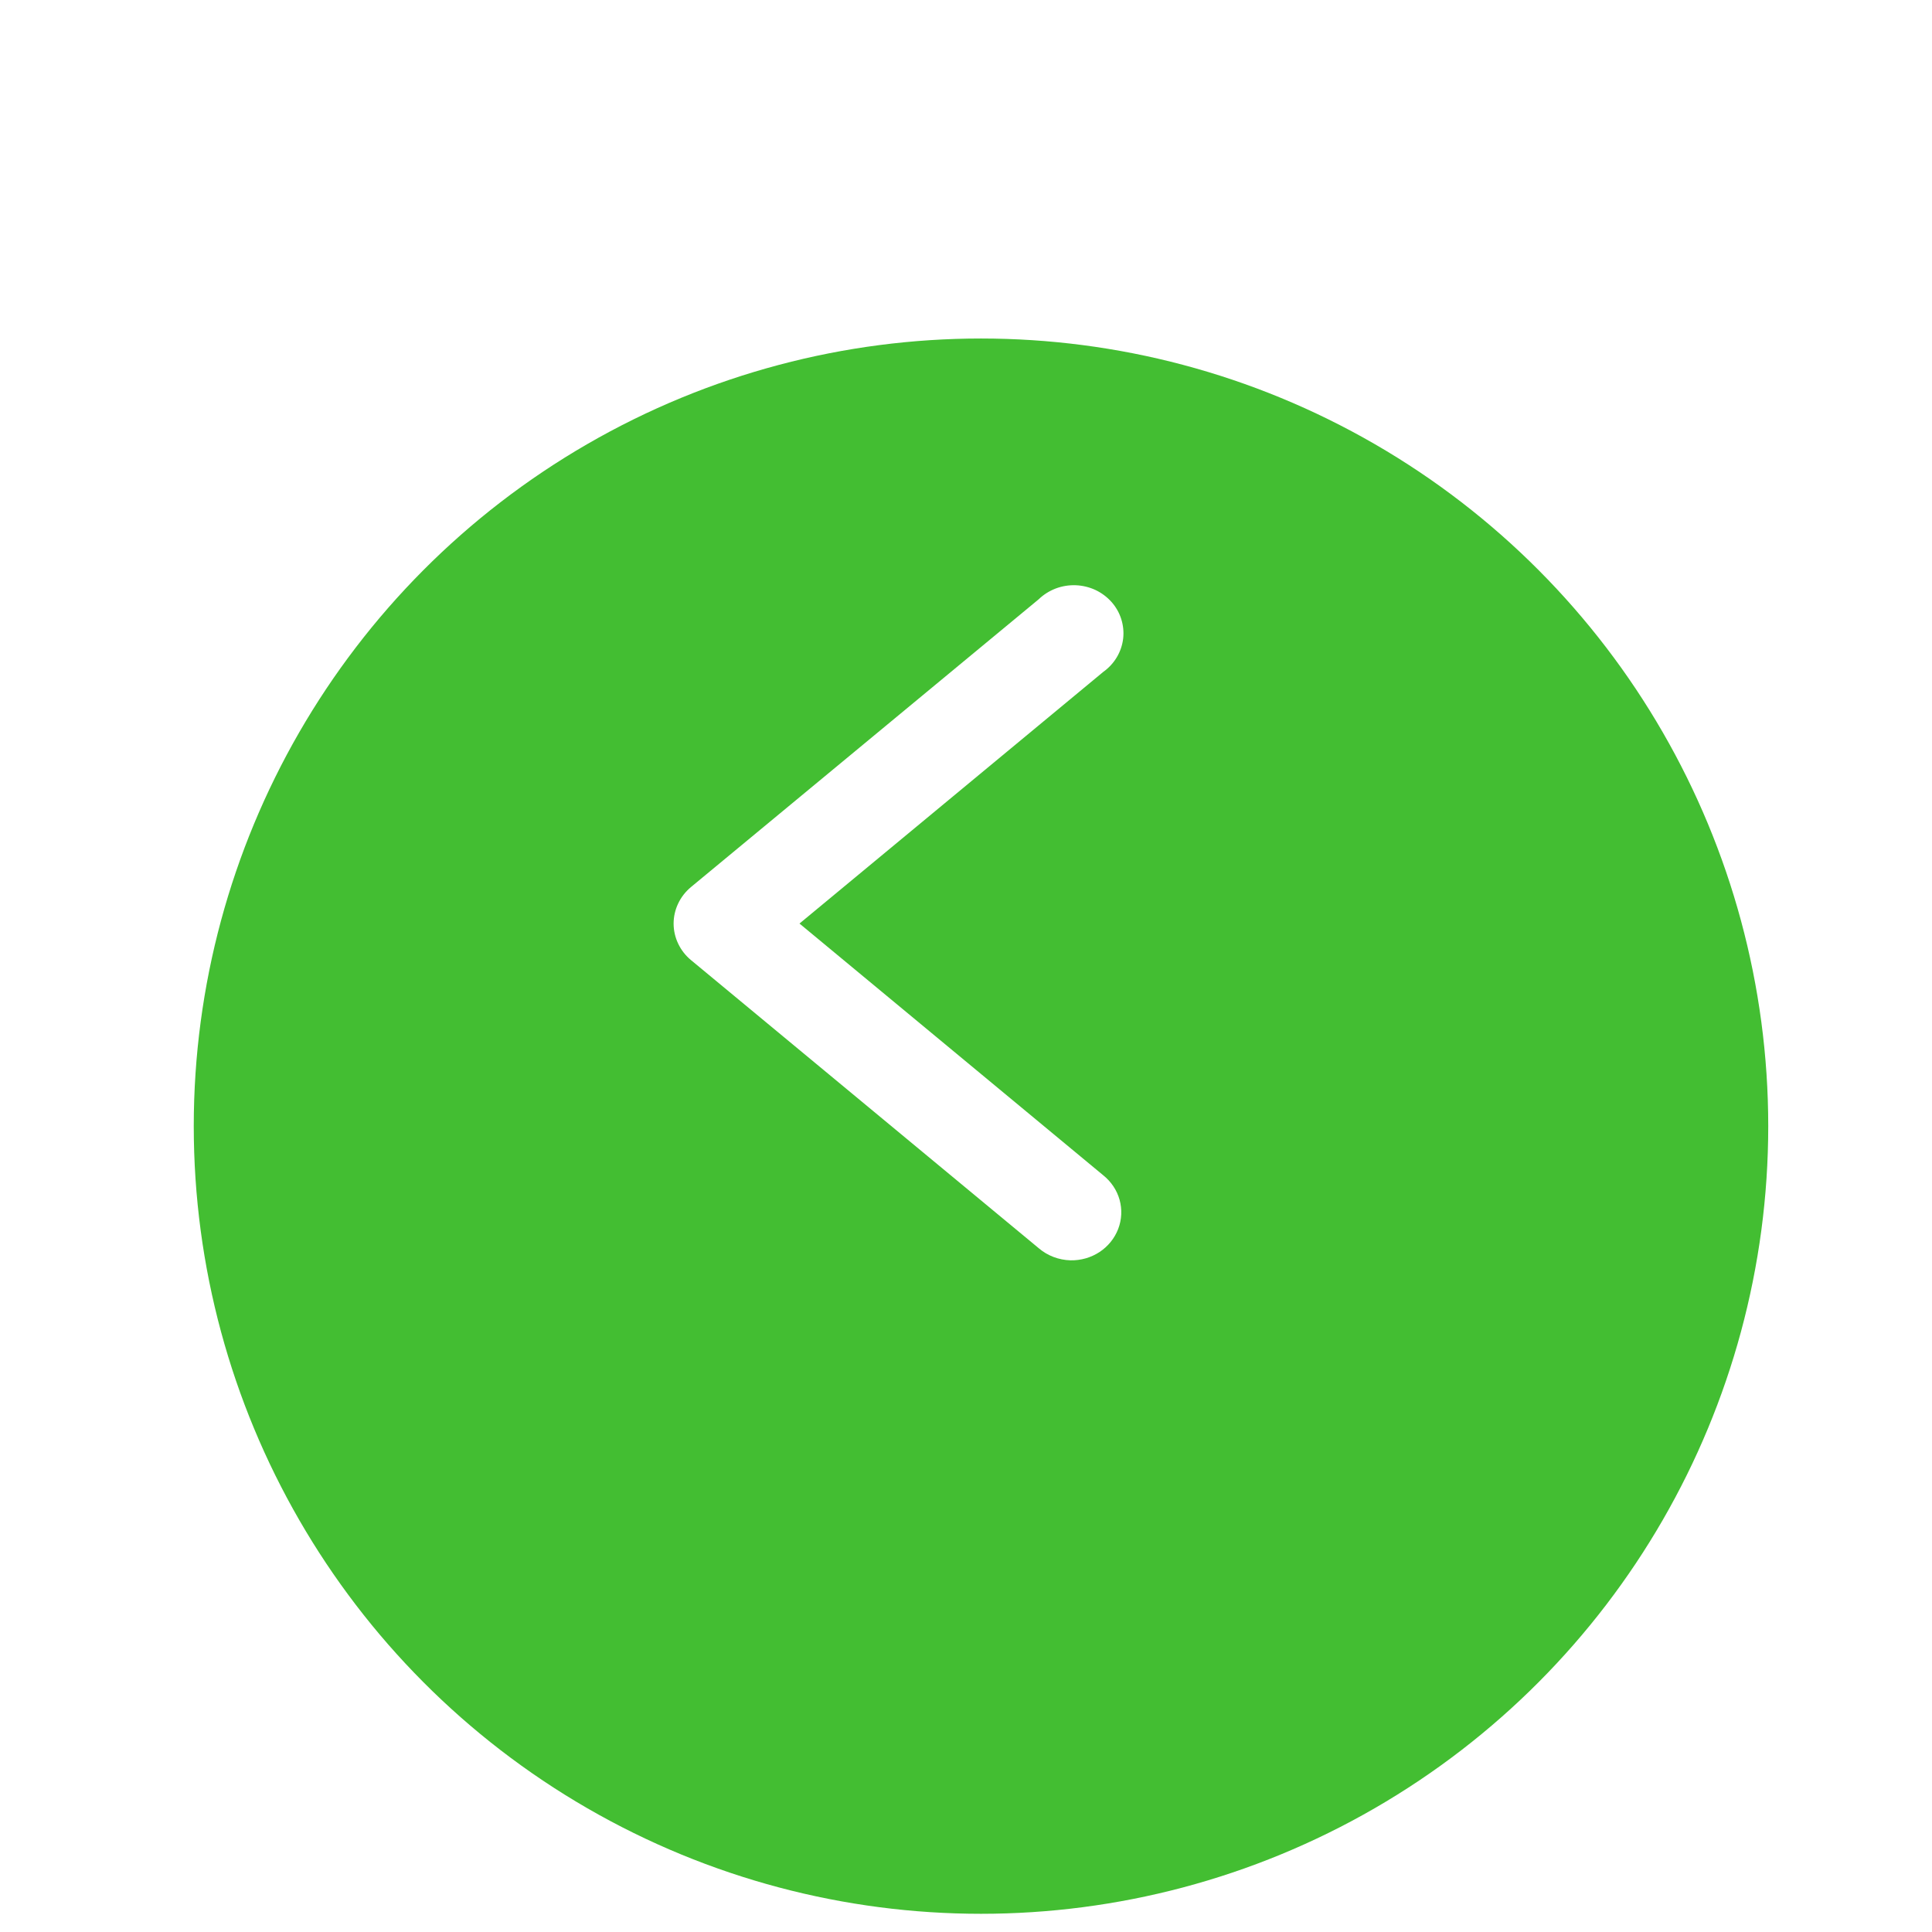 <svg width="38" height="38" viewBox="0 0 38 38" fill="none" xmlns="http://www.w3.org/2000/svg">
<g filter="url(#filter0_ddd_536_2402)">
<ellipse cx="19.295" cy="18.15" rx="15.484" ry="15.492" transform="rotate(180 19.295 18.15)" fill="#43BE32"/>
</g>
<path d="M21.056 24.789C21.259 24.793 21.458 24.736 21.626 24.626C21.794 24.515 21.922 24.357 21.993 24.173C22.064 23.989 22.073 23.788 22.021 23.599C21.968 23.409 21.855 23.241 21.699 23.116L15.725 18.165L21.699 13.216C21.807 13.139 21.898 13.041 21.965 12.929C22.033 12.816 22.075 12.691 22.091 12.562C22.106 12.433 22.093 12.302 22.054 12.178C22.015 12.053 21.949 11.938 21.862 11.84C21.774 11.741 21.666 11.661 21.546 11.604C21.424 11.548 21.293 11.516 21.158 11.511C21.024 11.506 20.89 11.528 20.765 11.575C20.64 11.623 20.526 11.694 20.431 11.786L13.591 17.447C13.484 17.536 13.398 17.646 13.339 17.77C13.28 17.894 13.249 18.029 13.249 18.166C13.249 18.302 13.28 18.437 13.339 18.561C13.398 18.685 13.484 18.796 13.591 18.884L20.431 24.551C20.604 24.699 20.825 24.783 21.056 24.789Z" fill="white"/>
<defs>
<filter id="filter0_ddd_536_2402" x="0.811" y="0.658" width="36.968" height="36.983" filterUnits="userSpaceOnUse" color-interpolation-filters="sRGB">
<feFlood flood-opacity="0" result="BackgroundImageFix"/>
<feColorMatrix in="SourceAlpha" type="matrix" values="0 0 0 0 0 0 0 0 0 0 0 0 0 0 0 0 0 0 127 0" result="hardAlpha"/>
<feOffset dy="1"/>
<feGaussianBlur stdDeviation="1.5"/>
<feColorMatrix type="matrix" values="0 0 0 0 0 0 0 0 0 0 0 0 0 0 0 0 0 0 0.2 0"/>
<feBlend mode="normal" in2="BackgroundImageFix" result="effect1_dropShadow_536_2402"/>
<feColorMatrix in="SourceAlpha" type="matrix" values="0 0 0 0 0 0 0 0 0 0 0 0 0 0 0 0 0 0 127 0" result="hardAlpha"/>
<feOffset dy="2"/>
<feGaussianBlur stdDeviation="0.5"/>
<feColorMatrix type="matrix" values="0 0 0 0 0 0 0 0 0 0 0 0 0 0 0 0 0 0 0.12 0"/>
<feBlend mode="normal" in2="effect1_dropShadow_536_2402" result="effect2_dropShadow_536_2402"/>
<feColorMatrix in="SourceAlpha" type="matrix" values="0 0 0 0 0 0 0 0 0 0 0 0 0 0 0 0 0 0 127 0" result="hardAlpha"/>
<feOffset dy="1"/>
<feGaussianBlur stdDeviation="0.5"/>
<feColorMatrix type="matrix" values="0 0 0 0 0 0 0 0 0 0 0 0 0 0 0 0 0 0 0.14 0"/>
<feBlend mode="normal" in2="effect2_dropShadow_536_2402" result="effect3_dropShadow_536_2402"/>
<feBlend mode="normal" in="SourceGraphic" in2="effect3_dropShadow_536_2402" result="shape"/>
</filter>
</defs>
</svg>
